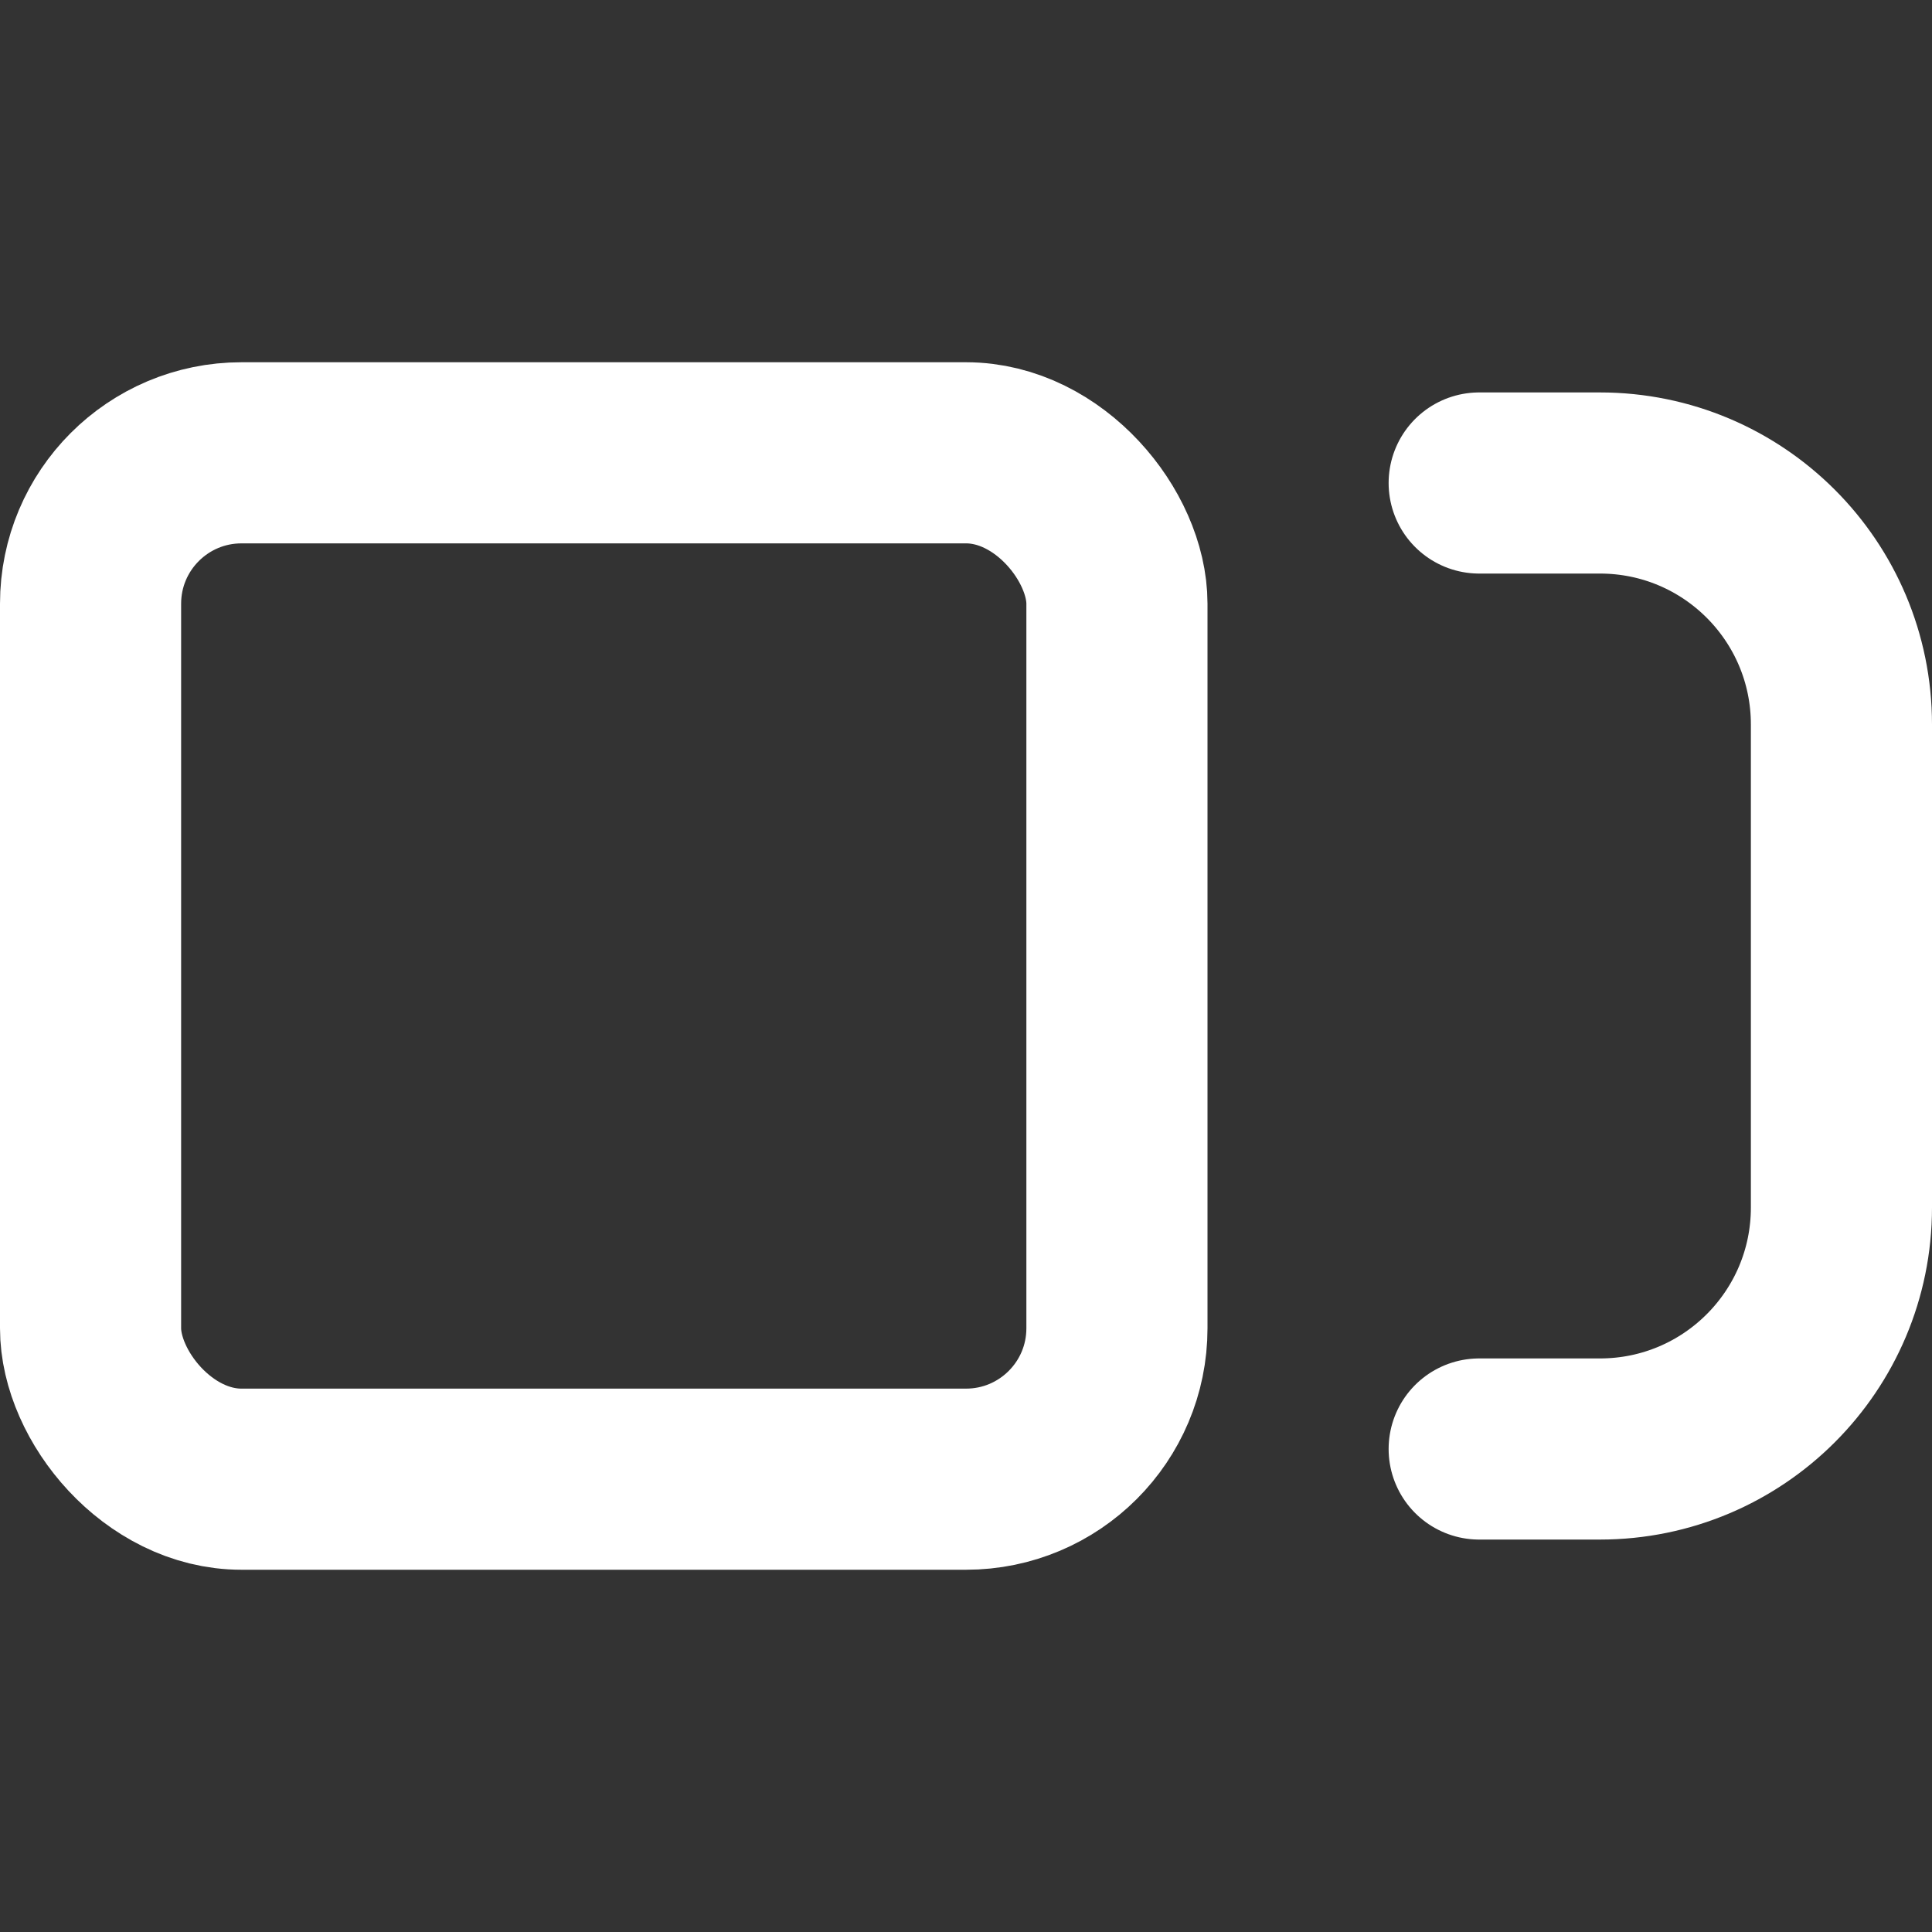 <svg width="16" height="16" viewBox="0 0 16 16" fill="none" xmlns="http://www.w3.org/2000/svg">
<rect x="0" y="0" width="16" height="16" fill="#333333" stroke="none"/>
<path d="M12.25 4H13.25C14.355 4 15.25 4.895 15.25 6V10C15.25 11.105 14.355 12 13.25 12H12.25" stroke="white" stroke-width="1.5" stroke-linecap="round"/>
<rect x="0.75" y="3.75" width="8.5" height="8.5" rx="1.25" stroke="white" stroke-width="1.5"/>
</svg>
